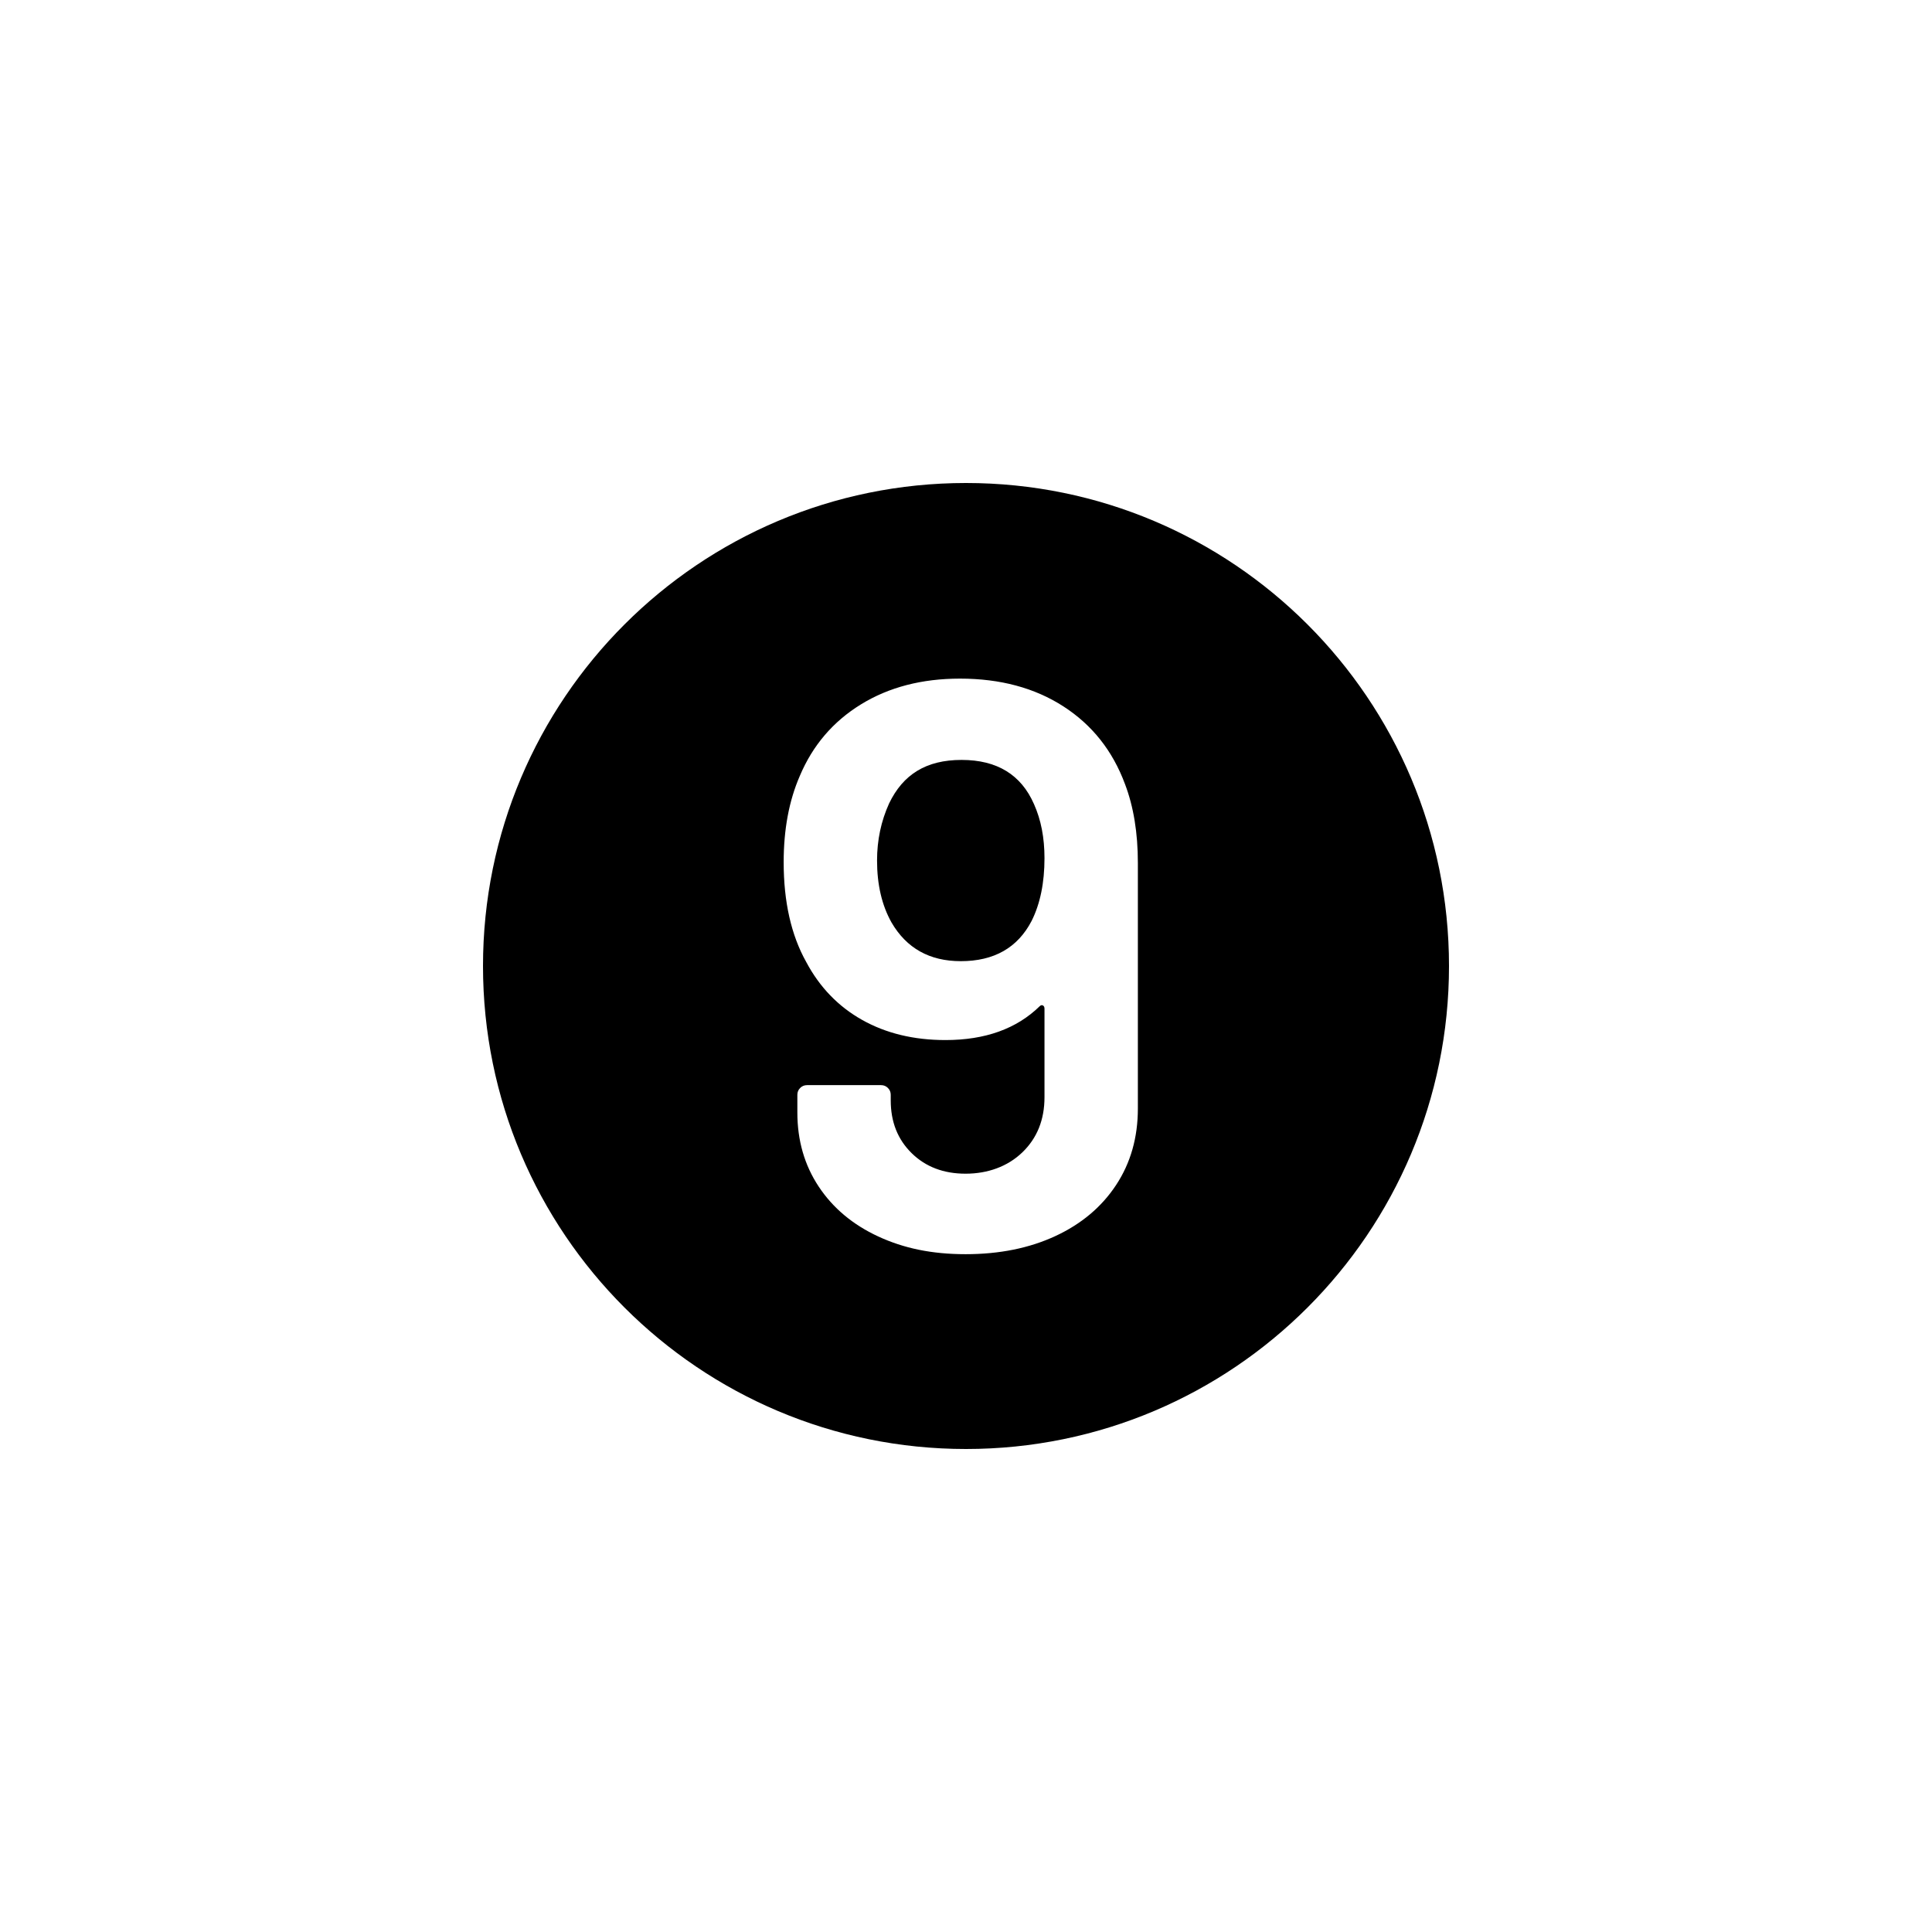 <?xml version="1.0" encoding="UTF-8"?>
<svg id="icon" xmlns="http://www.w3.org/2000/svg" viewBox="0 0 864 864">
  <path d="M432,648c119.29,0,216-96.71,216-216s-96.71-216-216-216-216,96.71-216,216,96.71,216,216,216ZM357.66,347.04c5.76-13.68,14.88-24.36,27.36-32.04,12.48-7.68,27.24-11.52,44.28-11.52,18,0,33.42,4.14,46.26,12.42,12.84,8.28,22.02,19.86,27.54,34.74,3.84,10.08,5.76,21.84,5.76,35.28v109.8c0,12.96-3.24,24.36-9.72,34.2-6.48,9.84-15.54,17.46-27.18,22.86-11.64,5.4-25.02,8.1-40.14,8.1s-27.66-2.64-39.06-7.92c-11.4-5.28-20.28-12.72-26.64-22.32-6.36-9.6-9.54-20.64-9.54-33.12v-7.92c0-1.2.42-2.22,1.26-3.06.84-.84,1.86-1.26,3.06-1.26h33.12c1.2,0,2.22.42,3.06,1.26.84.84,1.26,1.86,1.26,3.06v2.52c0,9.6,3.12,17.46,9.36,23.58,6.24,6.12,14.28,9.18,24.12,9.18s18.78-3.18,25.38-9.54c6.6-6.36,9.9-14.58,9.9-24.66v-39.6c0-.72-.24-1.2-.72-1.44-.48-.24-.96-.12-1.44.36-10.32,10.08-24.36,15.12-42.12,15.12-14.16,0-26.58-3-37.26-9-10.68-6-19.02-14.64-25.02-25.92-6.72-12-10.08-26.88-10.08-44.64,0-14.64,2.4-27.48,7.2-38.52Z" style="stroke-width: 0px;"/>
  <path d="M429.66,429.84c14.88,0,25.44-6,31.68-18,3.84-7.68,5.76-17.04,5.76-28.08,0-9.12-1.56-17.16-4.68-24.12-5.76-13.2-16.56-19.8-32.4-19.8s-26.16,6.48-32.4,19.44c-3.6,7.92-5.4,16.44-5.4,25.56,0,10.8,2.16,20.04,6.48,27.72,6.72,11.52,17.04,17.28,30.96,17.28Z" style="stroke-width: 0px;"/>
</svg>